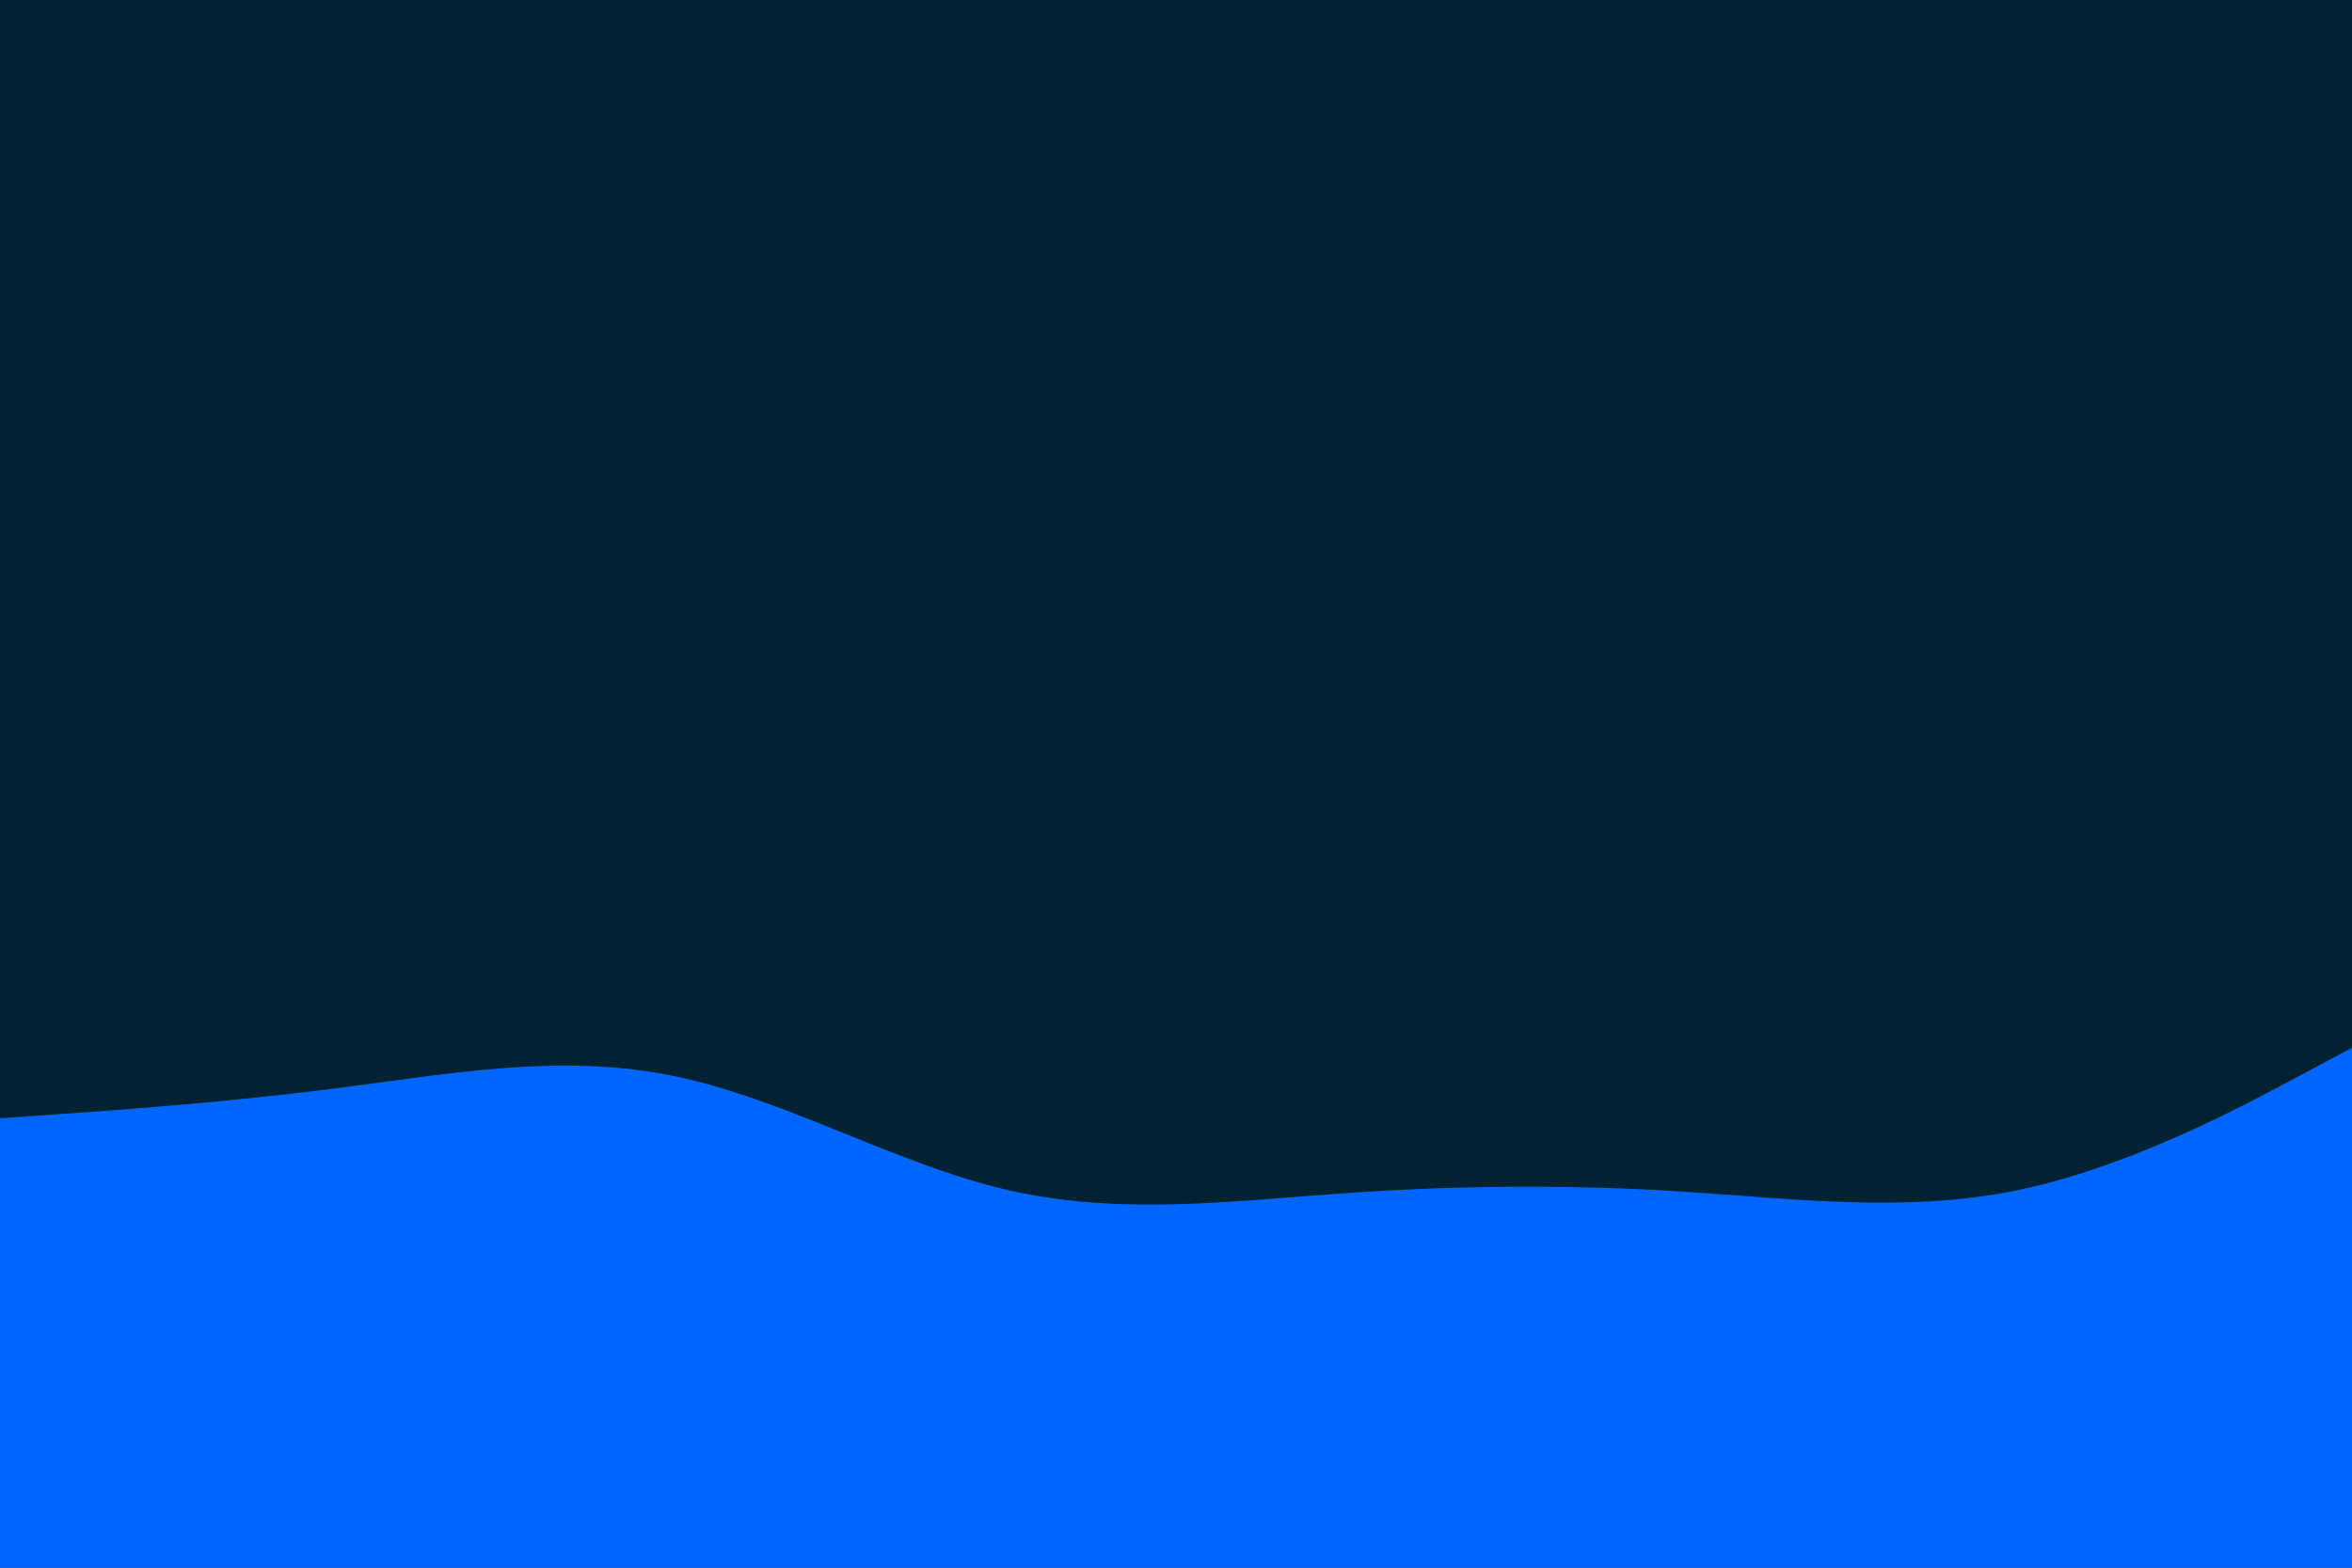 <svg id="visual" viewBox="0 0 900 600" width="900" height="600" xmlns="http://www.w3.org/2000/svg" xmlns:xlink="http://www.w3.org/1999/xlink" version="1.1"><rect x="0" y="0" width="900" height="600" fill="#002233"></rect><path d="M0 428L21.5 426.5C43 425 86 422 128.8 416.5C171.7 411 214.3 403 257.2 411.7C300 420.3 343 445.7 385.8 455.5C428.7 465.3 471.3 459.7 514.2 456.7C557 453.7 600 453.3 642.8 456C685.7 458.7 728.3 464.3 771.2 455.7C814 447 857 424 878.5 412.5L900 401L900 601L878.5 601C857 601 814 601 771.2 601C728.3 601 685.7 601 642.8 601C600 601 557 601 514.2 601C471.3 601 428.7 601 385.8 601C343 601 300 601 257.2 601C214.3 601 171.7 601 128.8 601C86 601 43 601 21.5 601L0 601Z" fill="#0066FF" stroke-linecap="round" stroke-linejoin="miter"></path></svg>